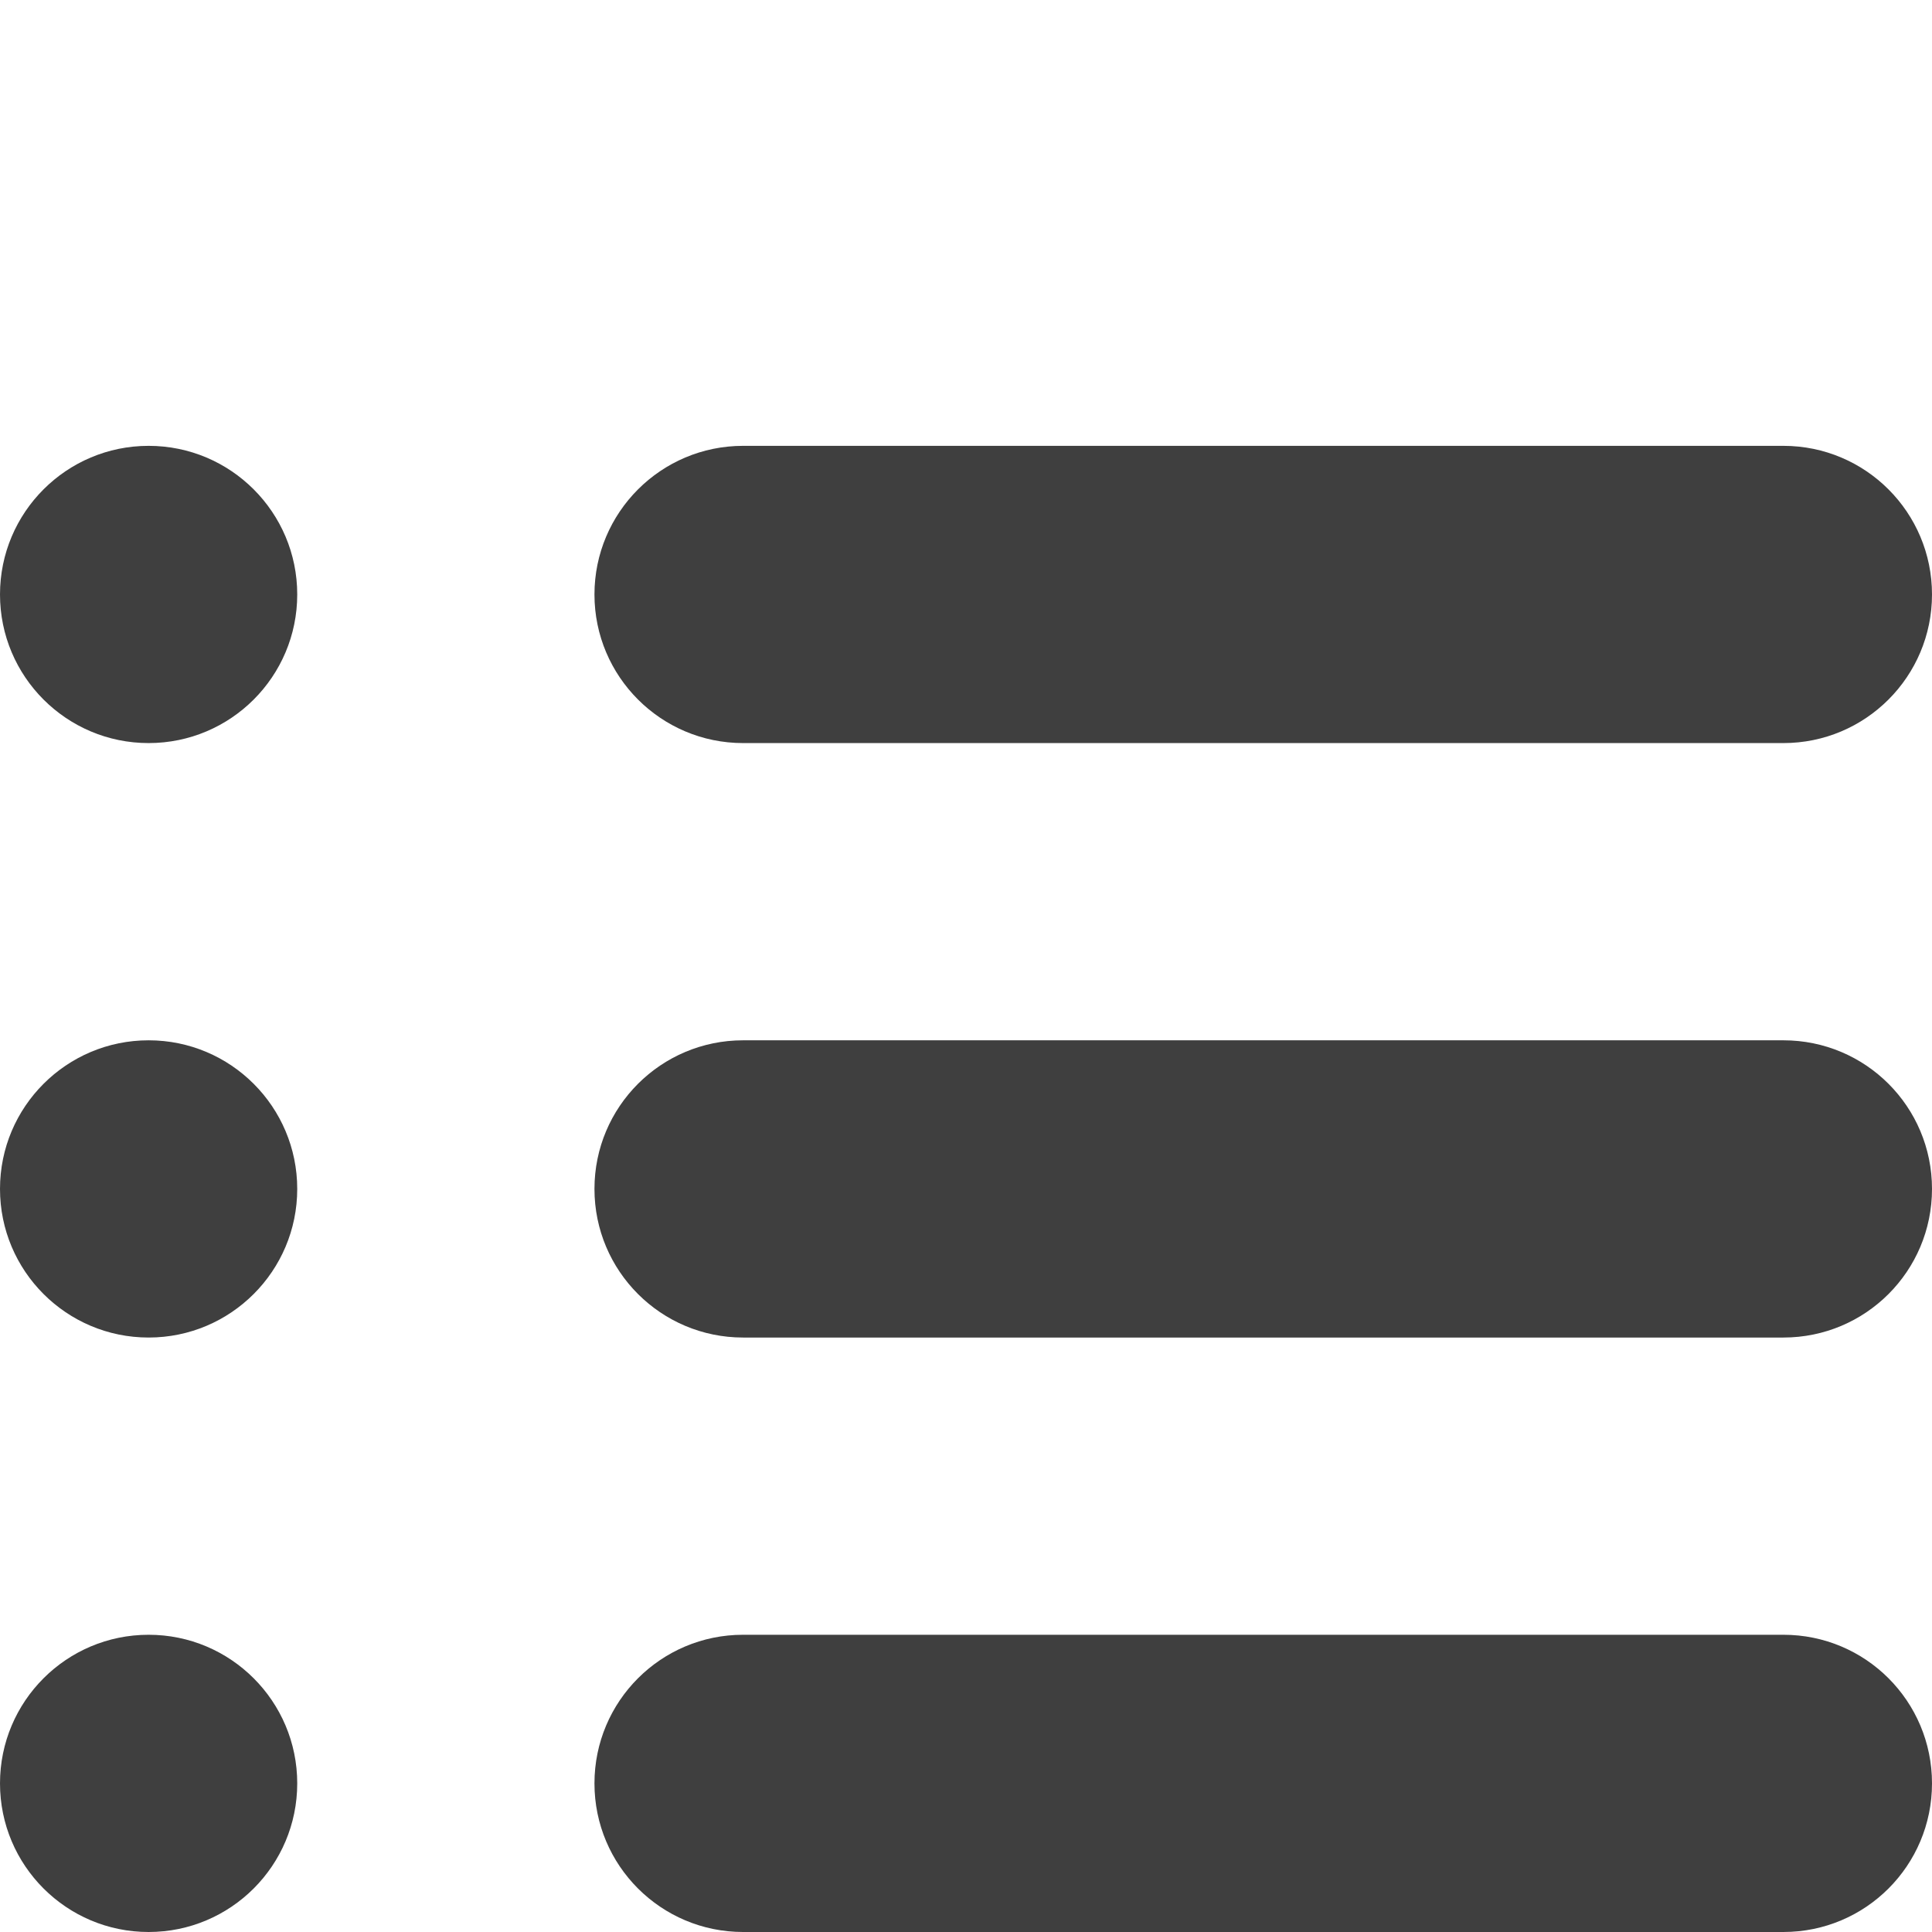 <?xml version="1.0" encoding="utf-8"?>
<!-- Generator: Adobe Illustrator 16.0.0, SVG Export Plug-In . SVG Version: 6.00 Build 0)  -->
<!DOCTYPE svg PUBLIC "-//W3C//DTD SVG 1.1//EN" "http://www.w3.org/Graphics/SVG/1.1/DTD/svg11.dtd">
<svg version="1.1" id="Layer_1" xmlns="http://www.w3.org/2000/svg" xmlns:xlink="http://www.w3.org/1999/xlink" x="0px" y="0px"
	 width="13px" height="13px" viewBox="0 0 13 13" enable-background="new 0 0 13 13" xml:space="preserve">
<circle fill="#3F3F3F" cx="1" cy="4" r="1"/>
<path fill="#3F3F3F" d="M13,4c0,0.552-0.447,1-1,1H5C4.448,5,4,4.552,4,4l0,0c0-0.552,0.448-1,1-1h7C12.553,3,13,3.448,13,4L13,4z"
	/>
<circle fill="#3F3F3F" cx="1" cy="8" r="1"/>
<path fill="#3F3F3F" d="M13,8c0,0.553-0.447,1-1,1H5C4.448,9,4,8.553,4,8l0,0c0-0.553,0.448-1,1-1h7C12.553,7,13,7.447,13,8L13,8z"
	/>
<circle fill="#3F3F3F" cx="1" cy="12" r="1"/>
<path fill="#3F3F3F" d="M13,12c0,0.553-0.447,1-1,1H5c-0.552,0-1-0.447-1-1l0,0c0-0.553,0.448-1,1-1h7C12.553,11,13,11.447,13,12
	L13,12z"/>
</svg>
